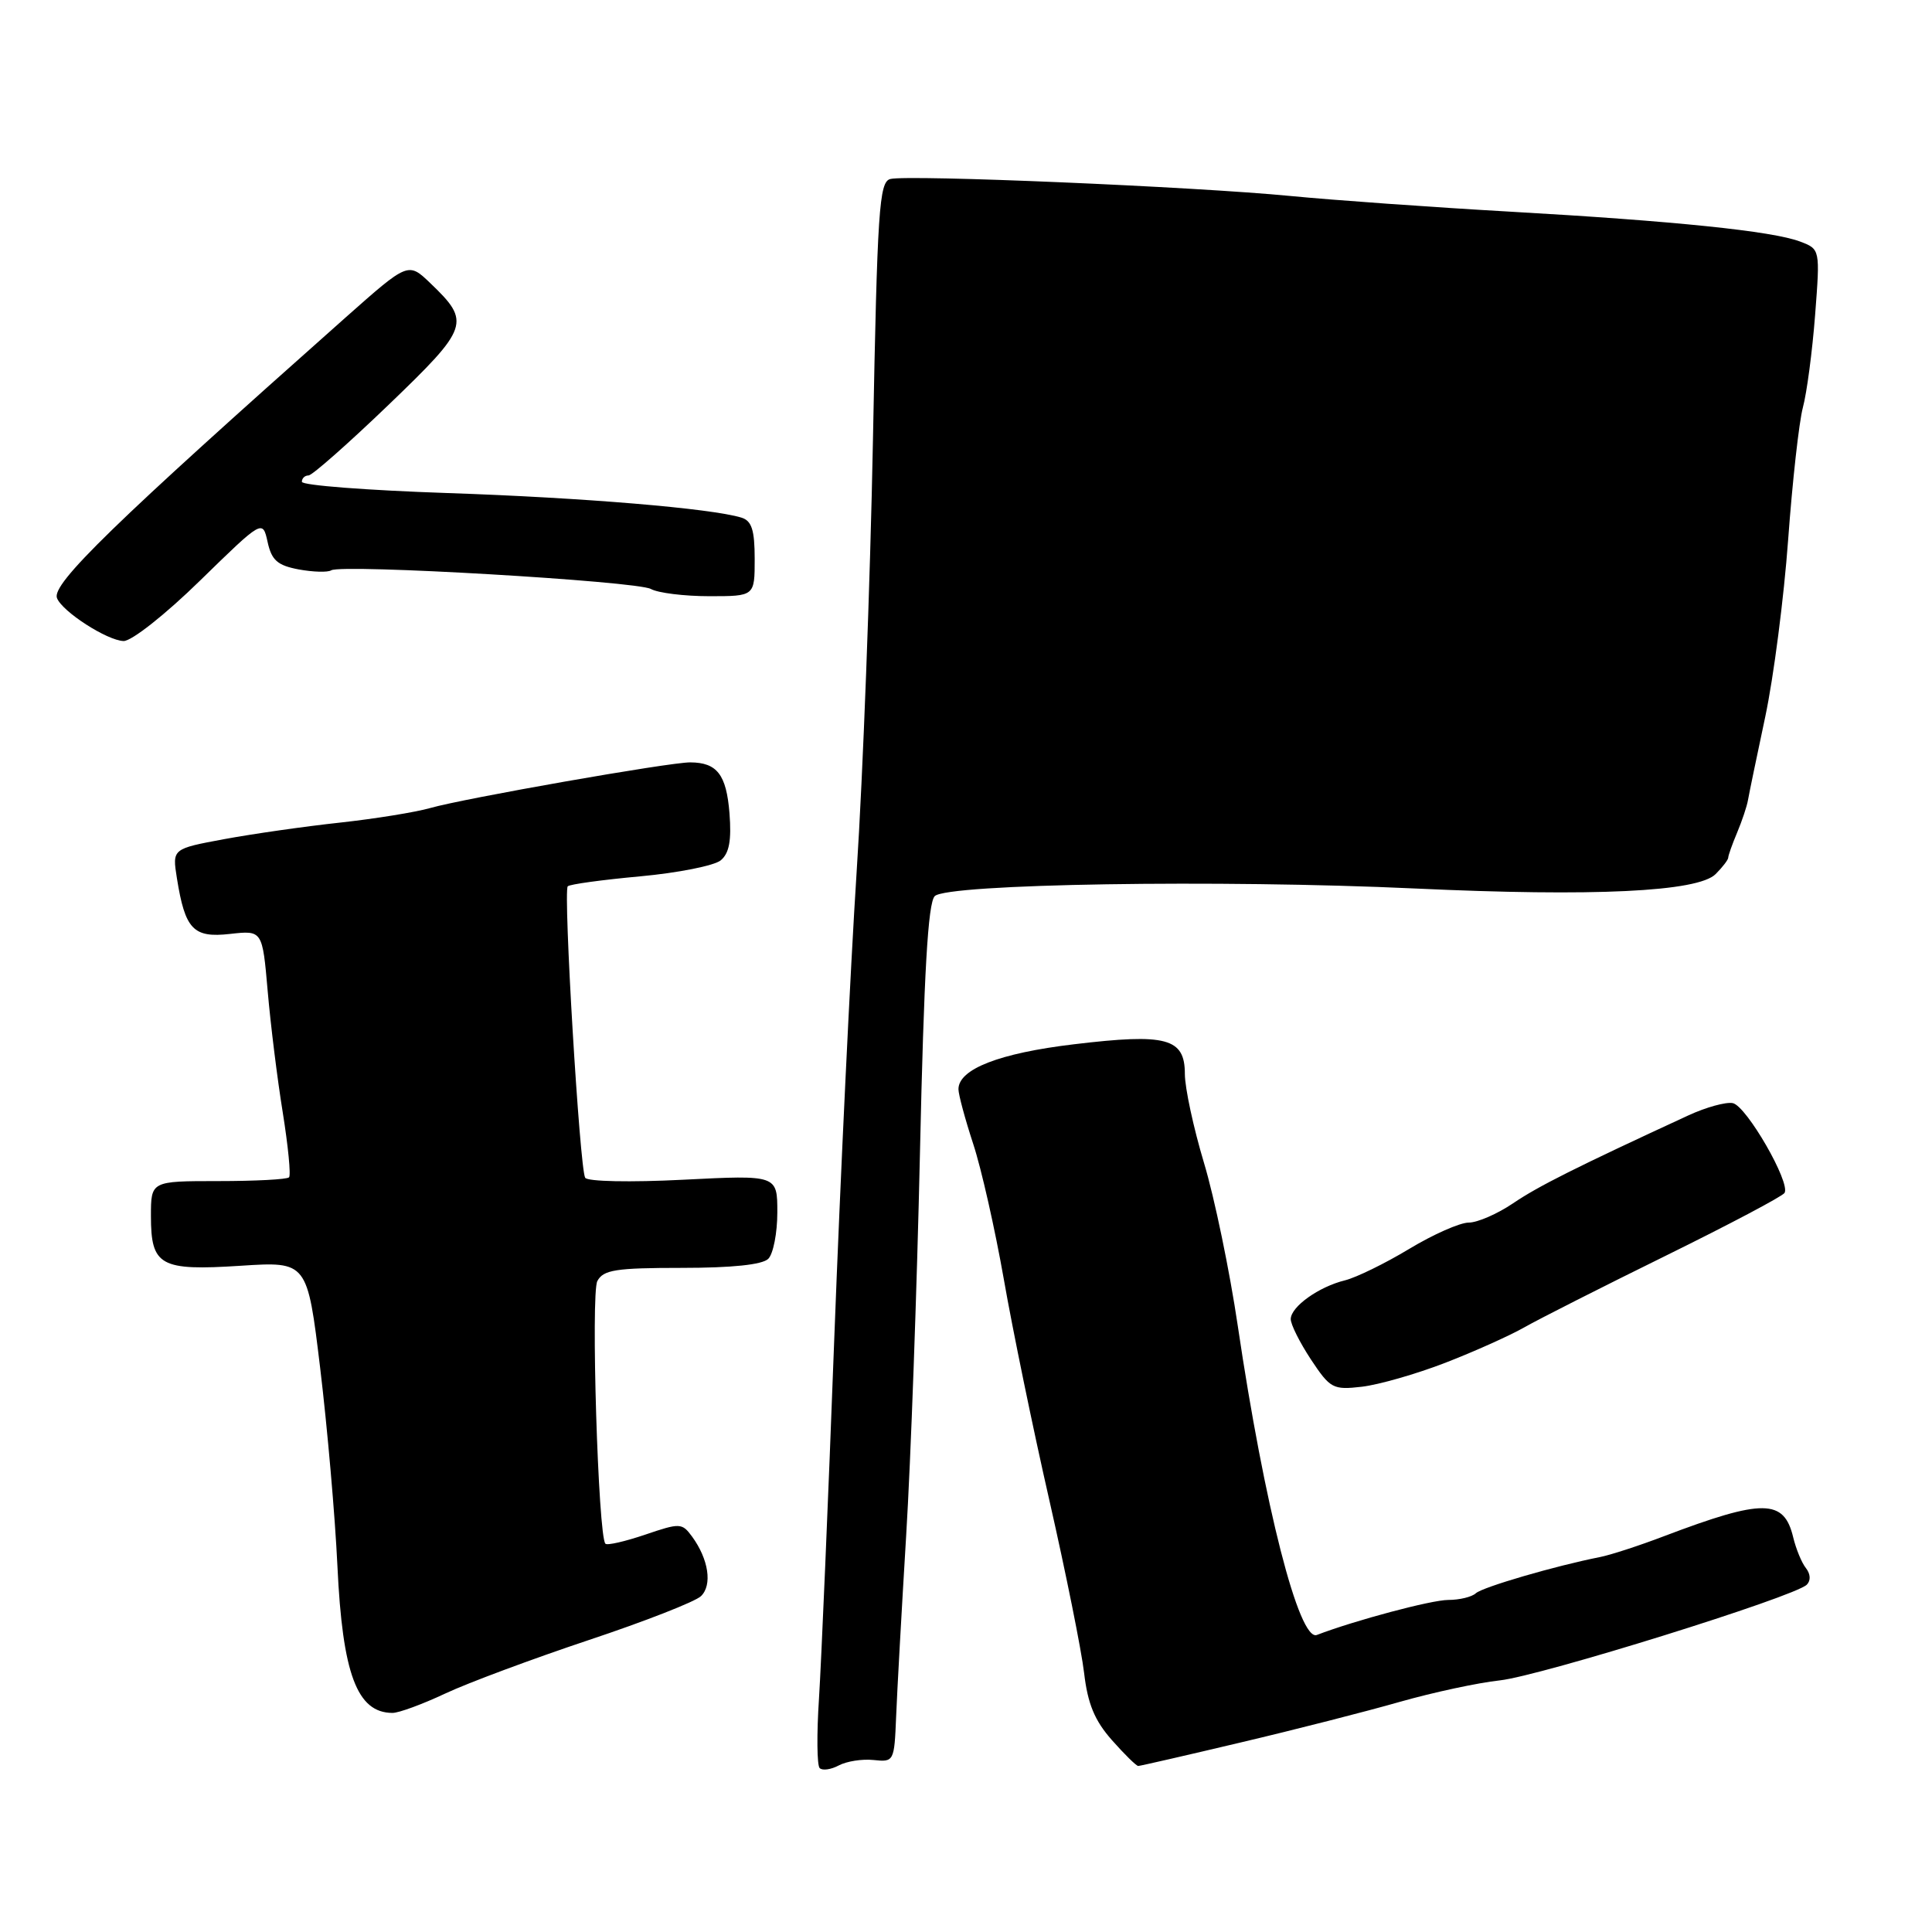 <?xml version="1.0" encoding="UTF-8" standalone="no"?>
<!DOCTYPE svg PUBLIC "-//W3C//DTD SVG 1.1//EN" "http://www.w3.org/Graphics/SVG/1.1/DTD/svg11.dtd" >
<svg xmlns="http://www.w3.org/2000/svg" xmlns:xlink="http://www.w3.org/1999/xlink" version="1.1" viewBox="0 0 256 256">
 <g >
 <path fill="currentColor"
d=" M 115.75 233.21 C 118.45 233.50 118.50 233.40 118.74 227.50 C 118.87 224.20 119.47 213.40 120.07 203.50 C 120.68 193.60 121.50 170.76 121.90 152.74 C 122.43 128.89 122.96 119.64 123.86 118.74 C 125.49 117.11 161.67 116.53 187.50 117.73 C 211.17 118.83 224.99 118.17 227.33 115.82 C 228.25 114.90 229.00 113.92 229.00 113.64 C 229.00 113.36 229.53 111.86 230.18 110.32 C 230.83 108.77 231.48 106.83 231.62 106.00 C 231.76 105.17 232.79 100.22 233.90 95.00 C 235.01 89.78 236.38 79.20 236.94 71.50 C 237.50 63.80 238.38 55.92 238.89 54.00 C 239.41 52.08 240.14 46.57 240.51 41.76 C 241.18 33.02 241.18 33.02 238.53 32.01 C 234.88 30.62 221.86 29.28 200.00 28.04 C 189.82 27.46 176.78 26.53 171.00 25.97 C 158.25 24.73 120.25 23.12 117.97 23.72 C 116.49 24.10 116.25 27.78 115.67 58.32 C 115.31 77.12 114.34 102.85 113.51 115.50 C 112.69 128.15 111.35 156.05 110.54 177.50 C 109.74 198.95 108.82 220.35 108.52 225.06 C 108.21 229.77 108.25 233.92 108.61 234.28 C 108.97 234.64 110.11 234.48 111.14 233.93 C 112.17 233.38 114.24 233.05 115.75 233.21 Z  M 164.38 230.89 C 171.60 229.19 181.10 226.76 185.50 225.50 C 189.90 224.25 195.85 222.97 198.73 222.66 C 204.10 222.08 237.78 211.59 239.41 209.98 C 239.95 209.44 239.91 208.57 239.30 207.79 C 238.73 207.08 237.98 205.24 237.61 203.71 C 236.39 198.60 233.63 198.57 220.50 203.55 C 217.20 204.81 213.38 206.05 212.00 206.32 C 206.11 207.48 196.43 210.30 195.55 211.12 C 195.03 211.60 193.39 212.00 191.91 212.00 C 189.68 212.00 179.56 214.70 174.49 216.64 C 172.14 217.54 167.54 199.54 164.01 175.67 C 162.94 168.43 160.93 158.71 159.53 154.07 C 158.14 149.44 157.00 144.14 157.00 142.30 C 157.00 137.55 154.57 136.90 142.32 138.37 C 132.41 139.55 127.00 141.66 127.00 144.33 C 127.00 145.03 127.88 148.29 128.95 151.56 C 130.03 154.83 131.85 162.90 133.01 169.50 C 134.16 176.10 136.88 189.31 139.06 198.86 C 141.23 208.41 143.30 218.68 143.65 221.68 C 144.13 225.78 145.05 227.99 147.33 230.57 C 149.00 232.46 150.57 234.00 150.82 234.00 C 151.06 234.00 157.17 232.60 164.38 230.89 Z  M 59.00 224.40 C 62.02 222.98 70.58 219.80 78.00 217.32 C 85.42 214.85 92.12 212.23 92.88 211.50 C 94.41 210.03 93.90 206.61 91.70 203.60 C 90.37 201.79 90.10 201.78 85.49 203.35 C 82.83 204.25 80.46 204.80 80.22 204.55 C 79.26 203.59 78.27 171.42 79.15 169.75 C 79.94 168.26 81.58 168.00 90.34 168.00 C 96.99 168.00 101.02 167.58 101.80 166.80 C 102.46 166.14 103.00 163.37 103.00 160.65 C 103.00 155.69 103.00 155.69 90.54 156.32 C 83.52 156.68 77.85 156.56 77.54 156.06 C 76.81 154.89 74.61 118.05 75.23 117.44 C 75.49 117.17 79.81 116.58 84.83 116.12 C 89.85 115.66 94.66 114.70 95.50 114.00 C 96.63 113.06 96.94 111.37 96.66 107.75 C 96.25 102.64 95.02 101.04 91.47 101.02 C 88.76 100.99 61.42 105.80 57.00 107.07 C 55.08 107.62 49.70 108.49 45.05 109.00 C 40.41 109.50 33.50 110.49 29.71 111.19 C 22.82 112.47 22.82 112.47 23.44 116.36 C 24.53 123.17 25.61 124.30 30.48 123.75 C 34.77 123.27 34.77 123.27 35.47 131.32 C 35.85 135.75 36.75 143.00 37.47 147.43 C 38.18 151.87 38.56 155.72 38.30 156.00 C 38.04 156.28 33.82 156.50 28.91 156.50 C 20.00 156.50 20.00 156.50 20.00 161.13 C 20.00 167.74 21.22 168.41 31.89 167.72 C 40.72 167.15 40.72 167.15 42.43 181.32 C 43.37 189.12 44.40 200.90 44.71 207.50 C 45.38 221.80 47.31 226.96 52.00 226.97 C 52.83 226.98 55.98 225.82 59.00 224.40 Z  M 191.50 180.58 C 195.35 179.09 200.07 176.97 202.00 175.87 C 203.93 174.77 212.35 170.51 220.72 166.39 C 229.09 162.27 236.17 158.53 236.46 158.07 C 237.29 156.73 231.41 146.53 229.60 146.17 C 228.69 145.99 226.05 146.72 223.73 147.79 C 208.87 154.65 203.82 157.18 200.48 159.45 C 198.41 160.85 195.77 162.00 194.61 162.00 C 193.45 162.00 189.90 163.57 186.72 165.49 C 183.54 167.41 179.71 169.28 178.22 169.65 C 174.75 170.50 171.07 173.13 171.03 174.77 C 171.01 175.47 172.22 177.88 173.70 180.13 C 176.26 183.99 176.63 184.19 180.45 183.75 C 182.68 183.49 187.65 182.07 191.50 180.58 Z  M 26.52 76.92 C 34.80 68.84 34.80 68.84 35.46 71.82 C 35.99 74.24 36.77 74.92 39.57 75.45 C 41.48 75.80 43.42 75.86 43.89 75.57 C 45.27 74.71 84.33 77.00 86.24 78.04 C 87.19 78.57 90.68 79.00 93.99 79.00 C 100.00 79.00 100.00 79.00 100.00 74.07 C 100.00 70.24 99.61 69.01 98.25 68.59 C 94.25 67.36 77.28 65.94 59.25 65.33 C 48.66 64.97 40.00 64.31 40.00 63.84 C 40.00 63.38 40.39 63.00 40.88 63.00 C 41.36 63.00 46.13 58.79 51.49 53.64 C 62.19 43.35 62.41 42.69 57.03 37.53 C 54.09 34.71 54.09 34.71 45.79 42.07 C 15.16 69.26 6.81 77.37 7.55 79.25 C 8.26 81.05 14.17 84.86 16.37 84.94 C 17.42 84.97 21.90 81.44 26.52 76.92 Z "/>
</g>
</svg>